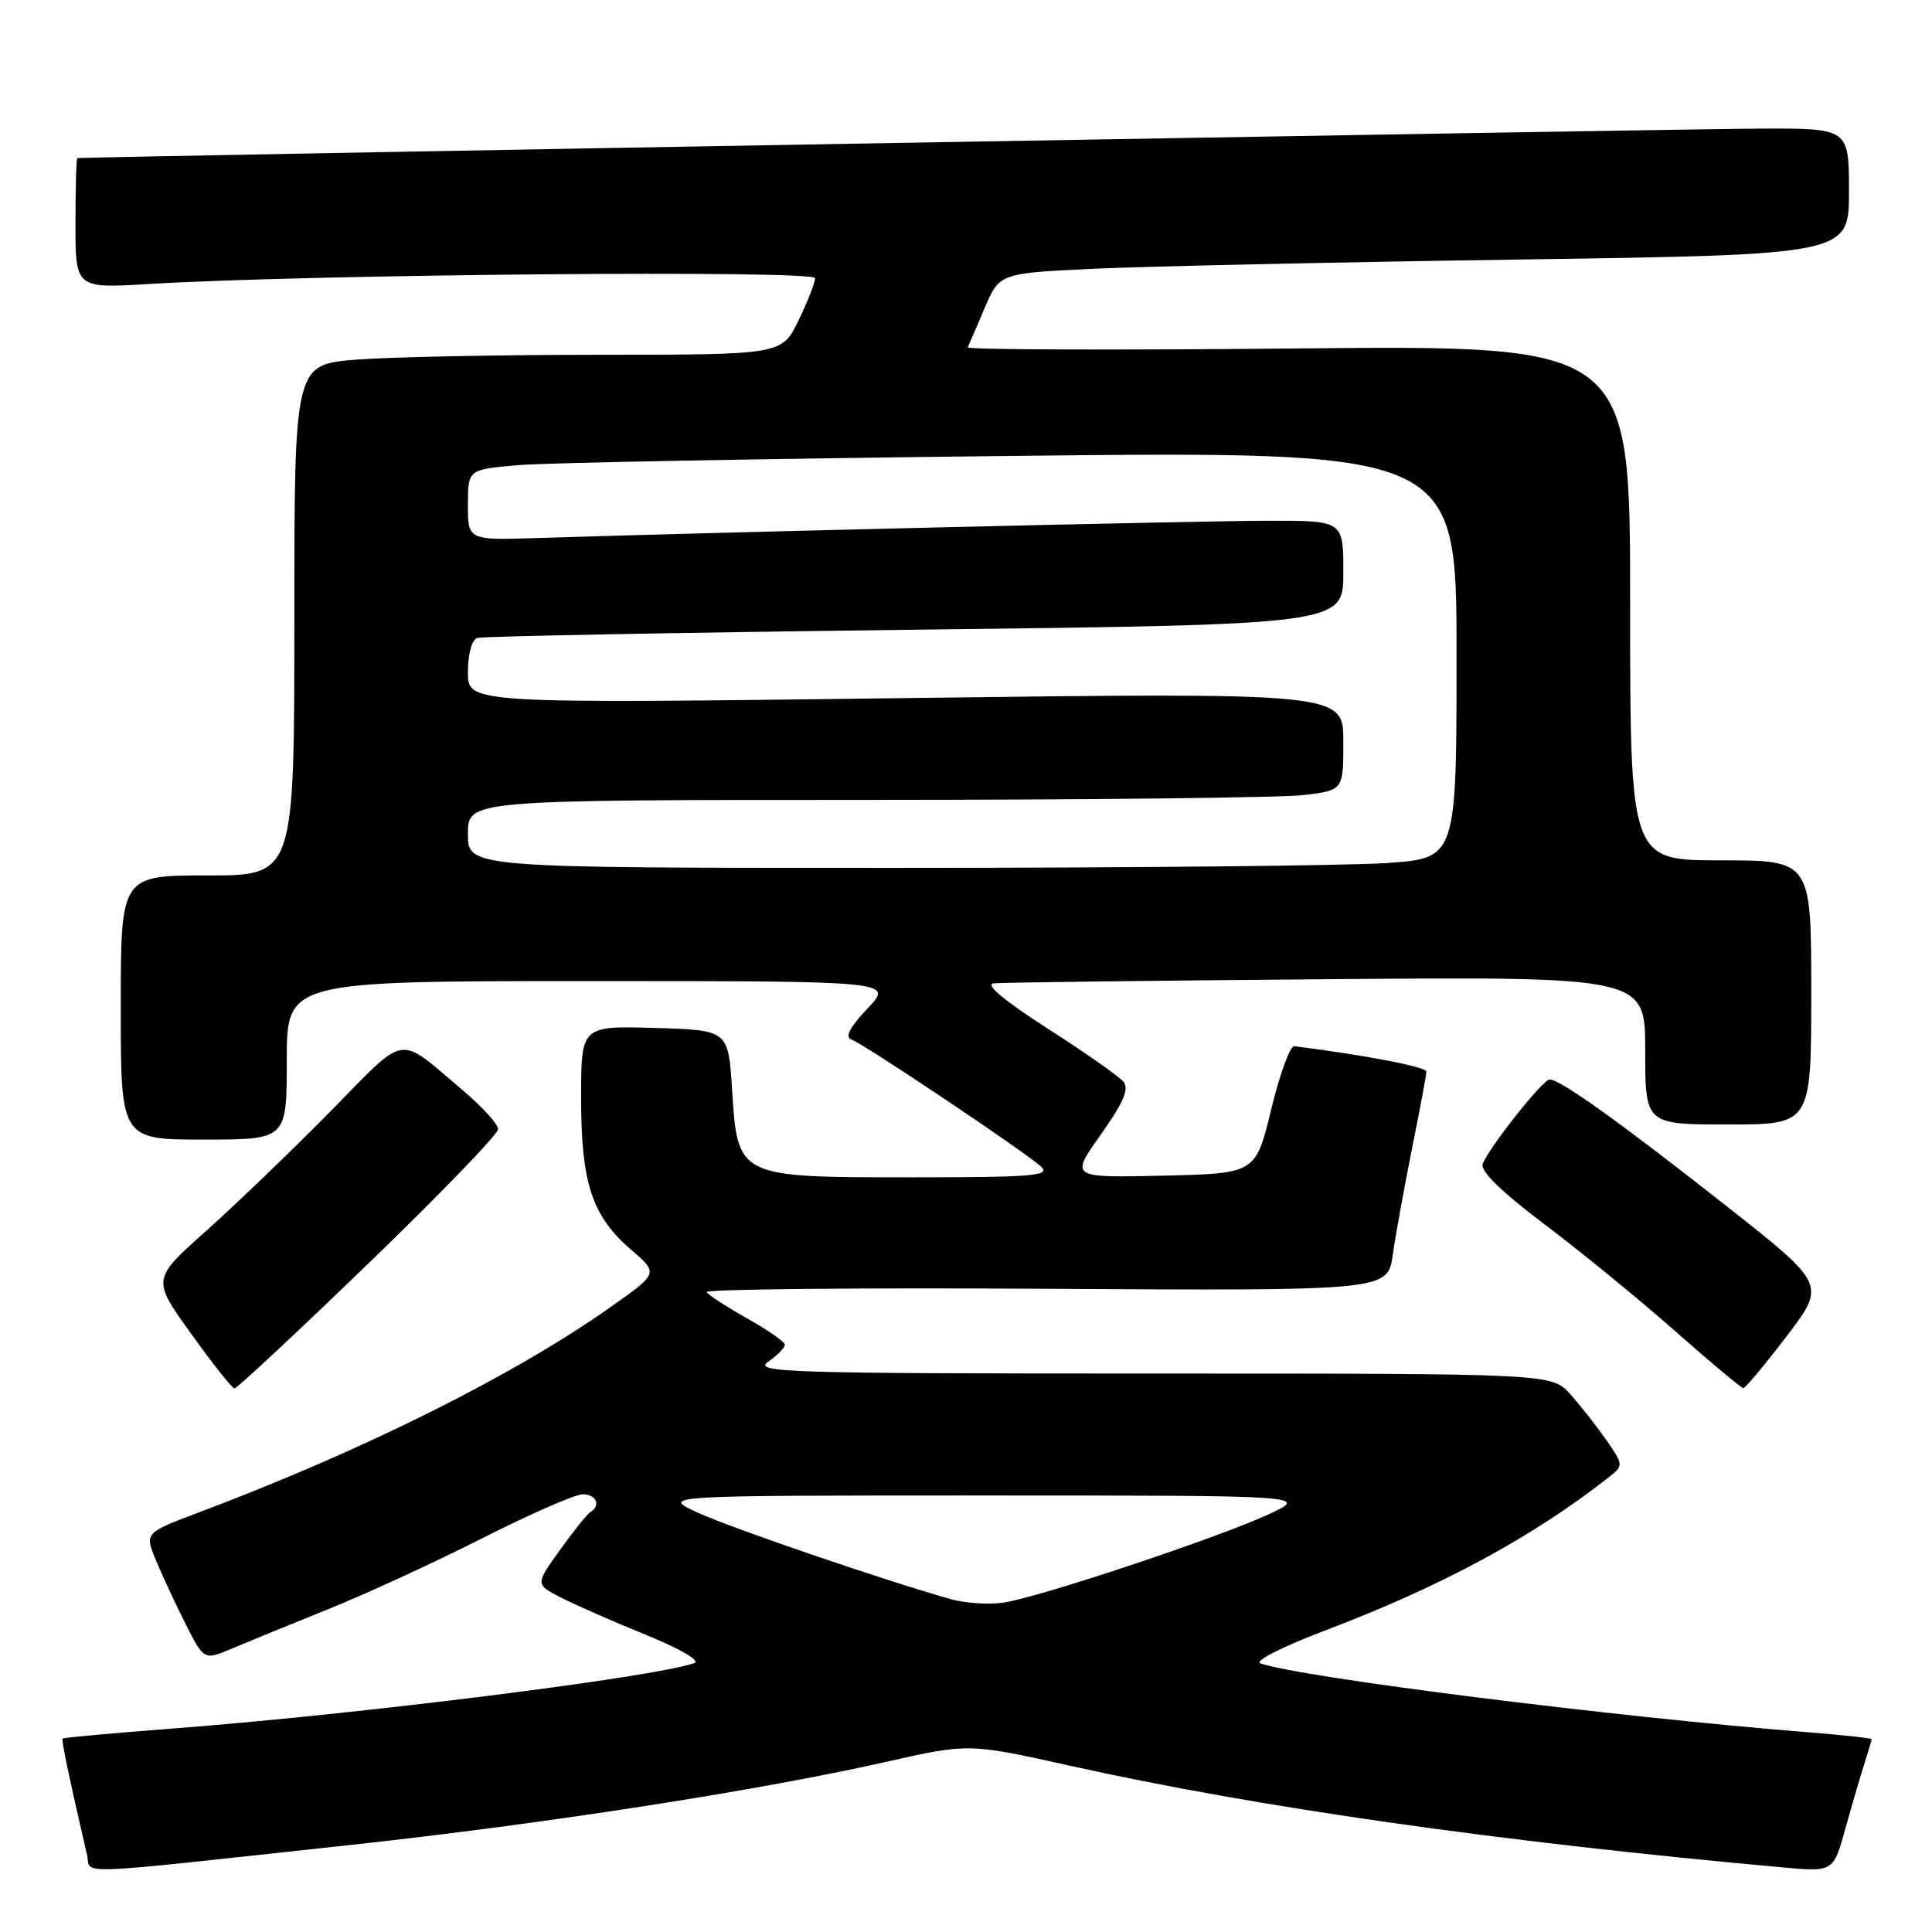 <?xml version="1.0" encoding="UTF-8" standalone="no"?>
<!DOCTYPE svg PUBLIC "-//W3C//DTD SVG 1.1//EN" "http://www.w3.org/Graphics/SVG/1.1/DTD/svg11.dtd" >
<svg xmlns="http://www.w3.org/2000/svg" xmlns:xlink="http://www.w3.org/1999/xlink" version="1.1" viewBox="0 0 256 256">
 <g >
 <path fill="currentColor"
d=" M 46.50 244.46 C 72.02 241.69 100.45 237.28 117.30 233.48 C 128.35 230.98 128.35 230.98 141.92 234.00 C 166.66 239.49 198.40 244.02 236.22 247.44 C 242.93 248.05 242.93 248.05 244.53 242.27 C 245.41 239.10 246.56 235.20 247.07 233.60 C 247.58 232.01 248.00 230.59 248.00 230.45 C 248.00 230.32 244.29 229.91 239.75 229.55 C 213.87 227.50 172.32 222.27 167.00 220.40 C 166.17 220.10 169.97 218.18 175.50 216.08 C 191.01 210.21 203.21 203.61 213.34 195.61 C 215.11 194.21 215.09 194.03 212.86 190.83 C 211.58 189.00 209.43 186.26 208.08 184.75 C 205.63 182.00 205.63 182.00 152.59 182.00 C 104.30 182.00 99.75 181.86 101.78 180.44 C 103.00 179.59 104.00 178.57 104.00 178.19 C 104.00 177.81 101.76 176.25 99.03 174.71 C 96.31 173.18 93.87 171.60 93.63 171.21 C 93.39 170.82 113.59 170.62 138.53 170.77 C 183.87 171.04 183.87 171.04 184.55 166.27 C 184.92 163.65 186.08 157.29 187.11 152.14 C 188.15 146.99 189.00 142.43 189.00 141.99 C 189.00 141.37 180.84 139.80 171.50 138.63 C 170.95 138.56 169.57 142.32 168.44 147.00 C 166.38 155.50 166.38 155.50 154.09 155.78 C 141.80 156.06 141.80 156.06 145.86 150.34 C 148.88 146.08 149.65 144.28 148.86 143.33 C 148.27 142.62 143.74 139.44 138.79 136.27 C 133.09 132.61 130.48 130.43 131.65 130.30 C 132.67 130.18 152.51 129.94 175.75 129.75 C 218.00 129.41 218.00 129.41 218.00 139.20 C 218.00 149.00 218.00 149.00 229.00 149.00 C 240.00 149.00 240.00 149.00 240.00 131.50 C 240.00 114.00 240.00 114.00 228.00 114.00 C 216.00 114.00 216.00 114.00 216.00 79.87 C 216.00 45.75 216.00 45.75 171.98 46.17 C 147.77 46.41 128.09 46.34 128.23 46.02 C 128.38 45.70 129.39 43.36 130.47 40.82 C 132.44 36.20 132.44 36.20 144.97 35.61 C 151.86 35.29 177.19 34.74 201.25 34.39 C 245.00 33.75 245.00 33.75 245.00 25.38 C 245.00 17.00 245.00 17.00 233.25 17.04 C 223.44 17.07 11.02 20.79 10.25 20.95 C 10.11 20.98 10.00 24.87 10.00 29.61 C 10.00 38.22 10.00 38.22 19.75 37.63 C 41.17 36.34 108.00 35.76 108.00 36.86 C 108.00 37.46 107.01 39.98 105.80 42.47 C 103.60 47.00 103.60 47.00 79.55 47.01 C 66.32 47.01 51.79 47.30 47.25 47.65 C 39.00 48.30 39.00 48.30 39.00 82.15 C 39.00 116.00 39.00 116.00 27.50 116.00 C 16.00 116.00 16.00 116.00 16.00 133.50 C 16.00 151.00 16.00 151.00 27.00 151.00 C 38.00 151.00 38.00 151.00 38.00 140.50 C 38.00 130.00 38.00 130.00 78.20 130.00 C 118.39 130.00 118.39 130.00 114.95 133.63 C 112.65 136.05 111.93 137.41 112.78 137.72 C 114.52 138.35 136.12 152.83 137.96 154.60 C 139.22 155.80 136.82 156.00 120.83 156.00 C 97.64 156.00 97.75 156.05 97.00 144.34 C 96.50 136.50 96.50 136.50 86.75 136.21 C 77.00 135.93 77.00 135.93 77.00 145.50 C 77.00 156.77 78.44 161.14 83.64 165.61 C 87.26 168.72 87.26 168.72 80.88 173.21 C 68.03 182.28 48.11 192.21 26.33 200.41 C 19.15 203.12 19.15 203.12 20.69 206.81 C 21.54 208.84 23.31 212.64 24.63 215.26 C 27.04 220.01 27.04 220.01 30.77 218.43 C 32.82 217.56 38.55 215.21 43.50 213.22 C 48.45 211.23 57.66 206.99 63.96 203.80 C 70.26 200.61 76.22 198.00 77.21 198.00 C 79.02 198.00 79.66 199.48 78.23 200.36 C 77.80 200.62 75.99 202.88 74.20 205.38 C 70.94 209.92 70.94 209.92 74.22 211.63 C 76.02 212.57 81.10 214.80 85.50 216.59 C 90.14 218.48 92.87 220.06 92.00 220.37 C 86.66 222.25 47.70 227.14 23.01 229.03 C 15.04 229.64 8.42 230.24 8.30 230.37 C 8.11 230.55 9.09 235.22 11.53 245.80 C 12.14 248.44 8.56 248.57 46.50 244.46 Z  M 48.82 167.41 C 58.27 158.29 66.00 150.28 66.00 149.62 C 66.00 148.96 63.89 146.64 61.31 144.46 C 52.51 137.03 54.11 136.77 43.76 147.29 C 38.66 152.46 31.27 159.57 27.32 163.10 C 20.13 169.50 20.13 169.50 25.32 176.72 C 28.17 180.70 30.76 183.96 31.07 183.97 C 31.39 183.99 39.37 176.54 48.82 167.41 Z  M 236.73 177.07 C 241.96 170.20 241.96 170.20 228.73 159.78 C 214.64 148.68 206.65 142.97 205.32 143.04 C 204.39 143.09 197.31 152.04 196.47 154.22 C 196.11 155.16 198.91 157.89 204.71 162.27 C 209.55 165.91 217.32 172.28 222.00 176.41 C 226.68 180.54 230.72 183.92 231.00 183.93 C 231.28 183.93 233.85 180.84 236.73 177.07 Z  M 126.00 211.90 C 117.39 209.48 97.04 202.53 92.50 200.45 C 87.50 198.16 87.50 198.16 130.50 198.16 C 173.50 198.16 173.50 198.16 168.00 200.70 C 161.21 203.82 137.76 211.63 133.00 212.35 C 131.07 212.64 127.92 212.44 126.00 211.90 Z  M 62.00 110.50 C 62.00 106.00 62.00 106.00 114.75 105.99 C 143.76 105.99 169.86 105.70 172.75 105.35 C 178.00 104.72 178.00 104.72 178.00 98.24 C 178.00 91.76 178.00 91.76 120.00 92.50 C 62.00 93.24 62.00 93.24 62.00 89.09 C 62.00 86.65 62.52 84.77 63.25 84.53 C 63.94 84.31 90.04 83.82 121.25 83.44 C 178.00 82.76 178.00 82.76 178.00 75.88 C 178.00 69.00 178.00 69.00 168.25 69.00 C 159.56 69.00 95.39 70.52 71.25 71.29 C 62.00 71.59 62.00 71.59 62.00 66.90 C 62.00 62.20 62.00 62.20 68.75 61.63 C 72.46 61.31 101.94 60.77 134.25 60.41 C 193.00 59.77 193.00 59.77 193.00 86.74 C 193.00 113.70 193.00 113.70 183.85 114.35 C 178.81 114.71 149.34 115.00 118.35 115.00 C 62.00 115.00 62.00 115.00 62.00 110.50 Z "/>
</g>
</svg>